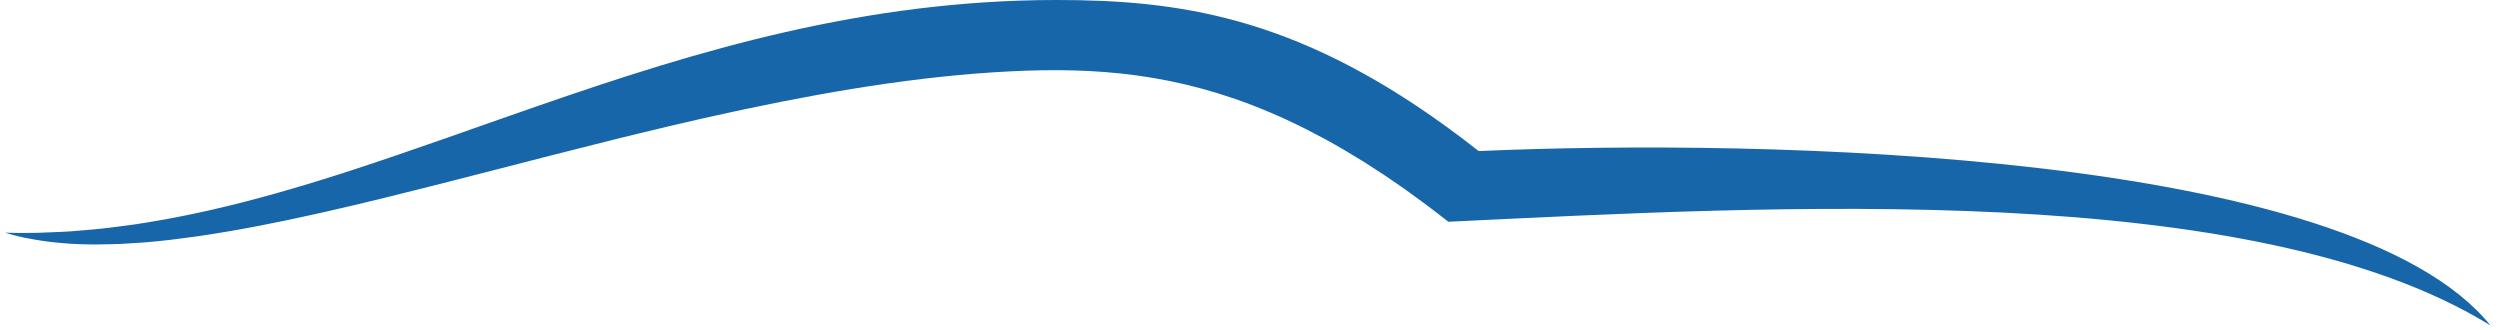 <?xml version="1.0" encoding="UTF-8"?>
<svg width="182px" height="24px" viewBox="0 0 182 24" version="1.1" xmlns="http://www.w3.org/2000/svg" xmlns:xlink="http://www.w3.org/1999/xlink">
    <!-- Generator: Sketch 51.3 (57544) - http://www.bohemiancoding.com/sketch -->
    <title>client-logo-myfdtps-blue</title>
    <desc>Created with Sketch.</desc>
    <defs></defs>
    <g id="Welcome" stroke="none" stroke-width="1" fill="none" fill-rule="evenodd">
        <g id="Desktop-Copy-21" transform="translate(-540, -2027)" fill="#1766A9" fill-rule="nonzero">
            <g id="Work" transform="translate(0, 1642)">
                <g id="Group" transform="translate(340, 0)">
                    <g id="Group-8" transform="translate(0, 314)">
                        <path d="M205.077,88.742 C204.998,88.738 204.923,88.727 204.844,88.722 C204.414,88.693 203.994,88.651 203.581,88.601 C203.426,88.582 203.275,88.559 203.121,88.538 C202.776,88.487 202.437,88.43 202.104,88.366 C201.964,88.338 201.823,88.312 201.685,88.283 C201.232,88.182 200.789,88.072 200.363,87.942 C201.155,87.964 201.947,87.964 202.735,87.949 C202.993,87.943 203.248,87.926 203.506,87.918 C204.034,87.898 204.564,87.88 205.091,87.846 C205.401,87.825 205.71,87.794 206.019,87.769 C206.491,87.73 206.964,87.691 207.434,87.641 C207.764,87.606 208.096,87.562 208.425,87.521 C208.874,87.465 209.322,87.408 209.77,87.343 C210.112,87.293 210.453,87.236 210.794,87.181 C211.228,87.11 211.662,87.037 212.096,86.958 C212.446,86.893 212.796,86.826 213.146,86.756 C213.569,86.673 213.992,86.586 214.414,86.495 C214.772,86.418 215.131,86.338 215.489,86.256 C215.902,86.161 216.315,86.062 216.727,85.962 C217.093,85.872 217.459,85.781 217.825,85.687 C218.226,85.584 218.629,85.475 219.031,85.366 C219.408,85.264 219.784,85.163 220.16,85.057 C220.546,84.947 220.933,84.834 221.318,84.721 C221.713,84.605 222.108,84.491 222.503,84.371 C222.853,84.264 223.204,84.154 223.557,84.045 C223.988,83.91 224.42,83.776 224.854,83.638 C225.107,83.557 225.363,83.471 225.618,83.389 C230.083,81.936 234.601,80.291 239.245,78.682 C239.281,78.669 239.315,78.658 239.35,78.646 L239.351,78.646 C250.737,74.7 262.892,71 276.938,71 C285.724,71 294.171,72.174 305.216,80.161 C305.224,80.166 305.233,80.173 305.242,80.181 C306.031,80.751 306.831,81.354 307.648,81.997 C328.409,81.088 371.058,81.982 381.305,94.692 C363.965,83.979 329.201,86.007 305.444,87.144 C304.969,86.77 304.502,86.413 304.037,86.062 C303.899,85.96 303.764,85.859 303.627,85.758 C303.27,85.492 302.913,85.232 302.559,84.981 C302.447,84.899 302.332,84.816 302.219,84.734 C301.768,84.417 301.321,84.11 300.88,83.814 C300.79,83.754 300.701,83.697 300.611,83.637 C300.243,83.393 299.877,83.155 299.513,82.926 C299.4,82.853 299.288,82.783 299.176,82.713 C298.276,82.153 297.393,81.635 296.524,81.16 C296.463,81.127 296.405,81.097 296.345,81.064 C295.924,80.836 295.507,80.618 295.095,80.409 C295.075,80.4 295.056,80.39 295.036,80.38 C294.581,80.152 294.13,79.933 293.682,79.727 C293.682,79.727 293.685,79.727 293.687,79.727 C286.862,76.574 280.877,75.936 274.732,76.145 C268.118,76.371 261.181,77.476 254.254,78.945 C253.999,78.998 253.745,79.052 253.491,79.108 C252.882,79.239 252.273,79.374 251.665,79.51 C251.466,79.554 251.266,79.598 251.068,79.642 C250.307,79.816 249.547,79.992 248.789,80.17 C248.47,80.245 248.151,80.322 247.832,80.399 C247.374,80.508 246.917,80.618 246.459,80.729 C246.076,80.822 245.694,80.915 245.31,81.009 C244.94,81.1 244.572,81.192 244.203,81.285 C238.719,82.65 233.349,84.086 228.261,85.336 C228.207,85.349 228.155,85.362 228.101,85.376 C226.553,85.756 225.03,86.116 223.538,86.454 C223.411,86.481 223.283,86.51 223.156,86.539 C222.565,86.671 221.978,86.799 221.397,86.922 C221.23,86.958 221.062,86.993 220.896,87.028 C220.258,87.161 219.625,87.29 219.001,87.411 C218.942,87.423 218.879,87.435 218.819,87.447 C218.136,87.58 217.461,87.702 216.795,87.817 C216.648,87.843 216.505,87.865 216.359,87.89 C215.851,87.975 215.348,88.057 214.85,88.132 C214.659,88.161 214.469,88.188 214.279,88.215 C213.782,88.285 213.293,88.351 212.809,88.409 C212.67,88.426 212.53,88.446 212.392,88.462 C211.783,88.532 211.185,88.592 210.596,88.641 C210.469,88.651 210.347,88.658 210.221,88.668 C209.761,88.703 209.308,88.732 208.862,88.753 C208.68,88.761 208.5,88.768 208.321,88.773 C207.909,88.788 207.505,88.795 207.106,88.796 C206.952,88.796 206.797,88.798 206.645,88.796 C206.111,88.791 205.586,88.774 205.077,88.742 Z" id="client-logo-myfdtps-blue"></path>
                    </g>
                </g>
            </g>
        </g>
    </g>
</svg>